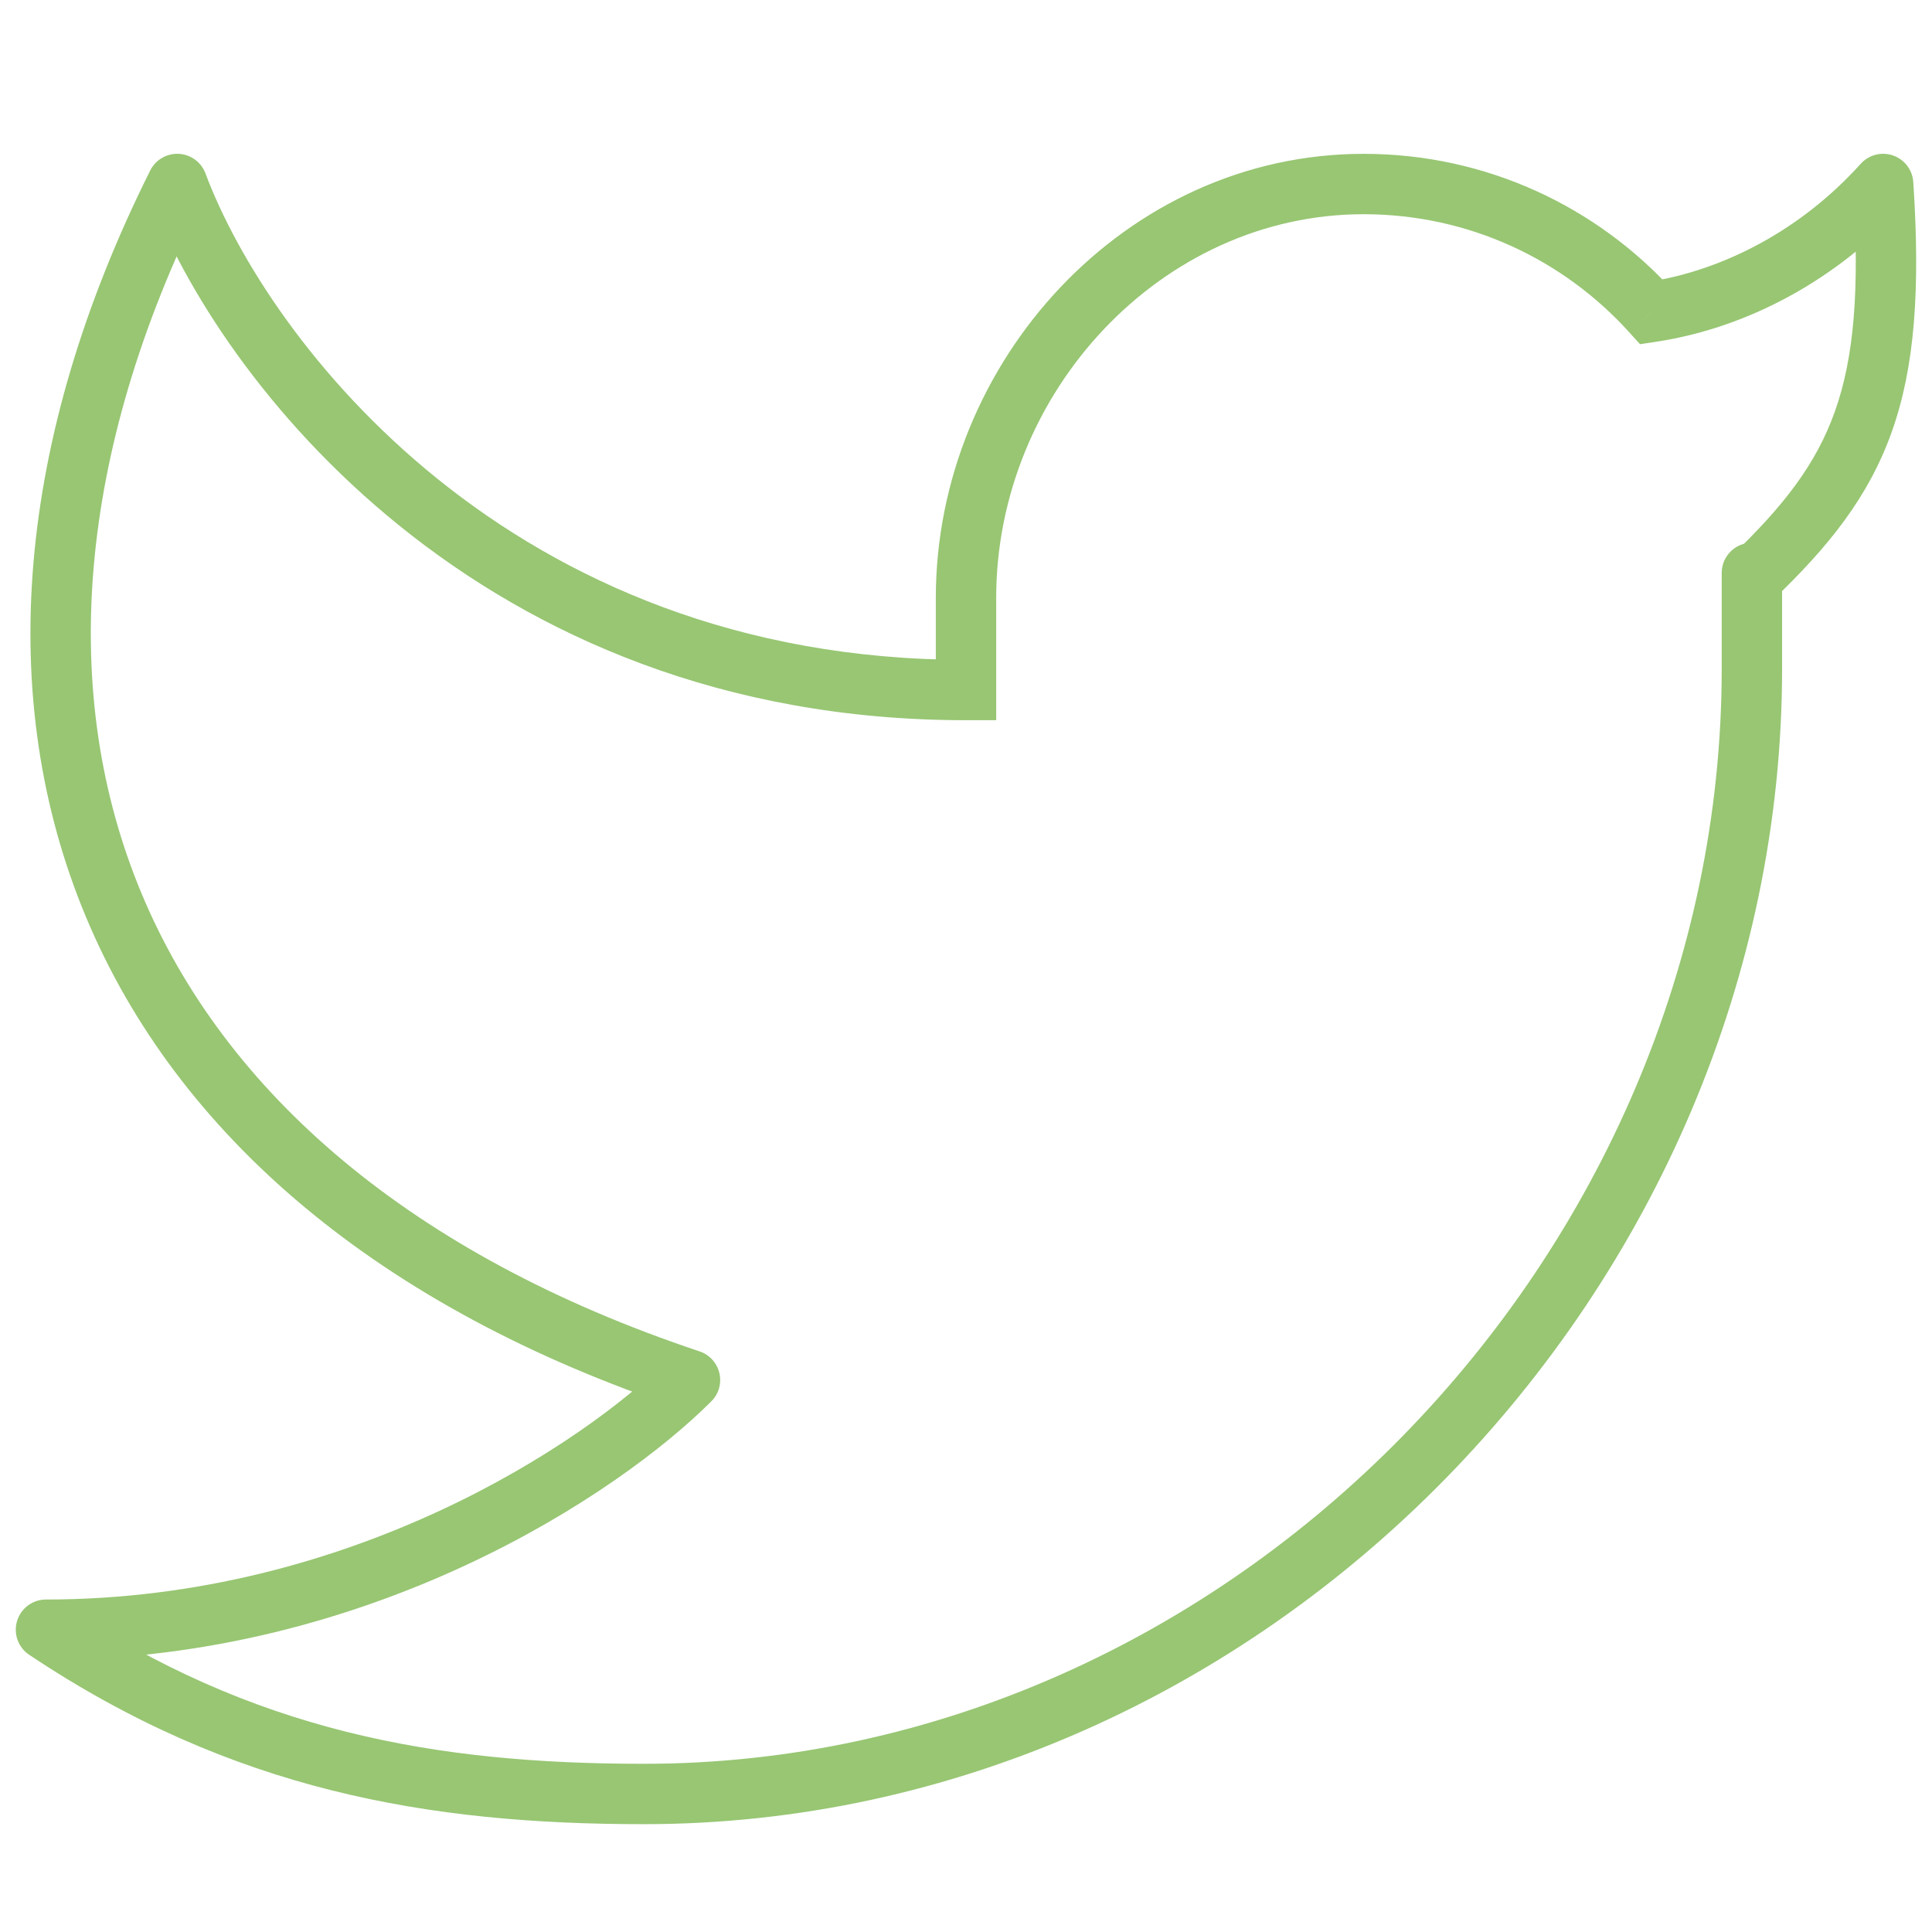 <svg width="32" height="32" viewBox="0 0 32 32" fill="none" xmlns="http://www.w3.org/2000/svg">
<path d="M31.191 3.048L31.69 3.015C31.677 2.814 31.544 2.641 31.354 2.575C31.165 2.509 30.954 2.564 30.819 2.713L31.191 3.048ZM29.517 9.489C29.517 9.213 29.294 8.989 29.017 8.989C28.741 8.989 28.517 9.213 28.517 9.489H29.517ZM16 11.429V11.929H16.5V11.429H16ZM2.935 3.048L3.403 2.872C3.334 2.686 3.16 2.559 2.961 2.548C2.763 2.538 2.577 2.646 2.488 2.824L2.935 3.048ZM11.428 22.857L11.782 23.21C11.905 23.088 11.955 22.911 11.915 22.742C11.875 22.574 11.751 22.438 11.587 22.383L11.428 22.857ZM0.762 26.993V26.493C0.541 26.493 0.347 26.637 0.283 26.848C0.219 27.059 0.301 27.287 0.484 27.409L0.762 26.993ZM27.355 5.167L26.984 5.502L27.164 5.701L27.429 5.661L27.355 5.167ZM30.692 3.081C30.806 4.803 30.707 5.926 30.393 6.811C30.083 7.686 29.544 8.381 28.671 9.217L29.363 9.939C30.287 9.055 30.951 8.232 31.336 7.146C31.717 6.07 31.807 4.788 31.69 3.015L30.692 3.081ZM29.517 11.075V9.578H28.517V11.075H29.517ZM29.517 9.578V9.489H28.517V9.578H29.517ZM15.5 9.905V11.429H16.5V9.905H15.5ZM22.586 2.548C18.634 2.548 15.5 5.999 15.5 9.905H16.5C16.5 6.499 19.237 3.548 22.586 3.548V2.548ZM28.517 11.075C28.517 20.802 20.359 29.214 10.666 29.214V30.214C20.931 30.214 29.517 21.335 29.517 11.075H28.517ZM2.467 3.223C3.605 6.264 7.912 11.929 16 11.929V10.929C8.439 10.929 4.438 5.637 3.403 2.872L2.467 3.223ZM2.488 2.824C0.267 7.272 -0.091 11.563 1.423 15.186C2.936 18.809 6.282 21.666 11.27 23.331L11.587 22.383C6.794 20.783 3.719 18.089 2.345 14.8C0.971 11.512 1.256 7.53 3.383 3.271L2.488 2.824ZM11.075 22.504C9.697 23.884 5.817 26.493 0.762 26.493V27.493C6.14 27.493 10.262 24.733 11.782 23.21L11.075 22.504ZM27.725 4.831C26.458 3.429 24.625 2.548 22.586 2.548V3.548C24.33 3.548 25.898 4.301 26.984 5.502L27.725 4.831ZM27.429 5.661C28.945 5.431 30.438 4.632 31.563 3.382L30.819 2.713C29.844 3.797 28.557 4.479 27.28 4.672L27.429 5.661ZM0.484 27.409C3.853 29.658 7.092 30.214 10.666 30.214V29.214C7.216 29.214 4.191 28.682 1.039 26.577L0.484 27.409Z" fill="#98C673"/>
</svg>
